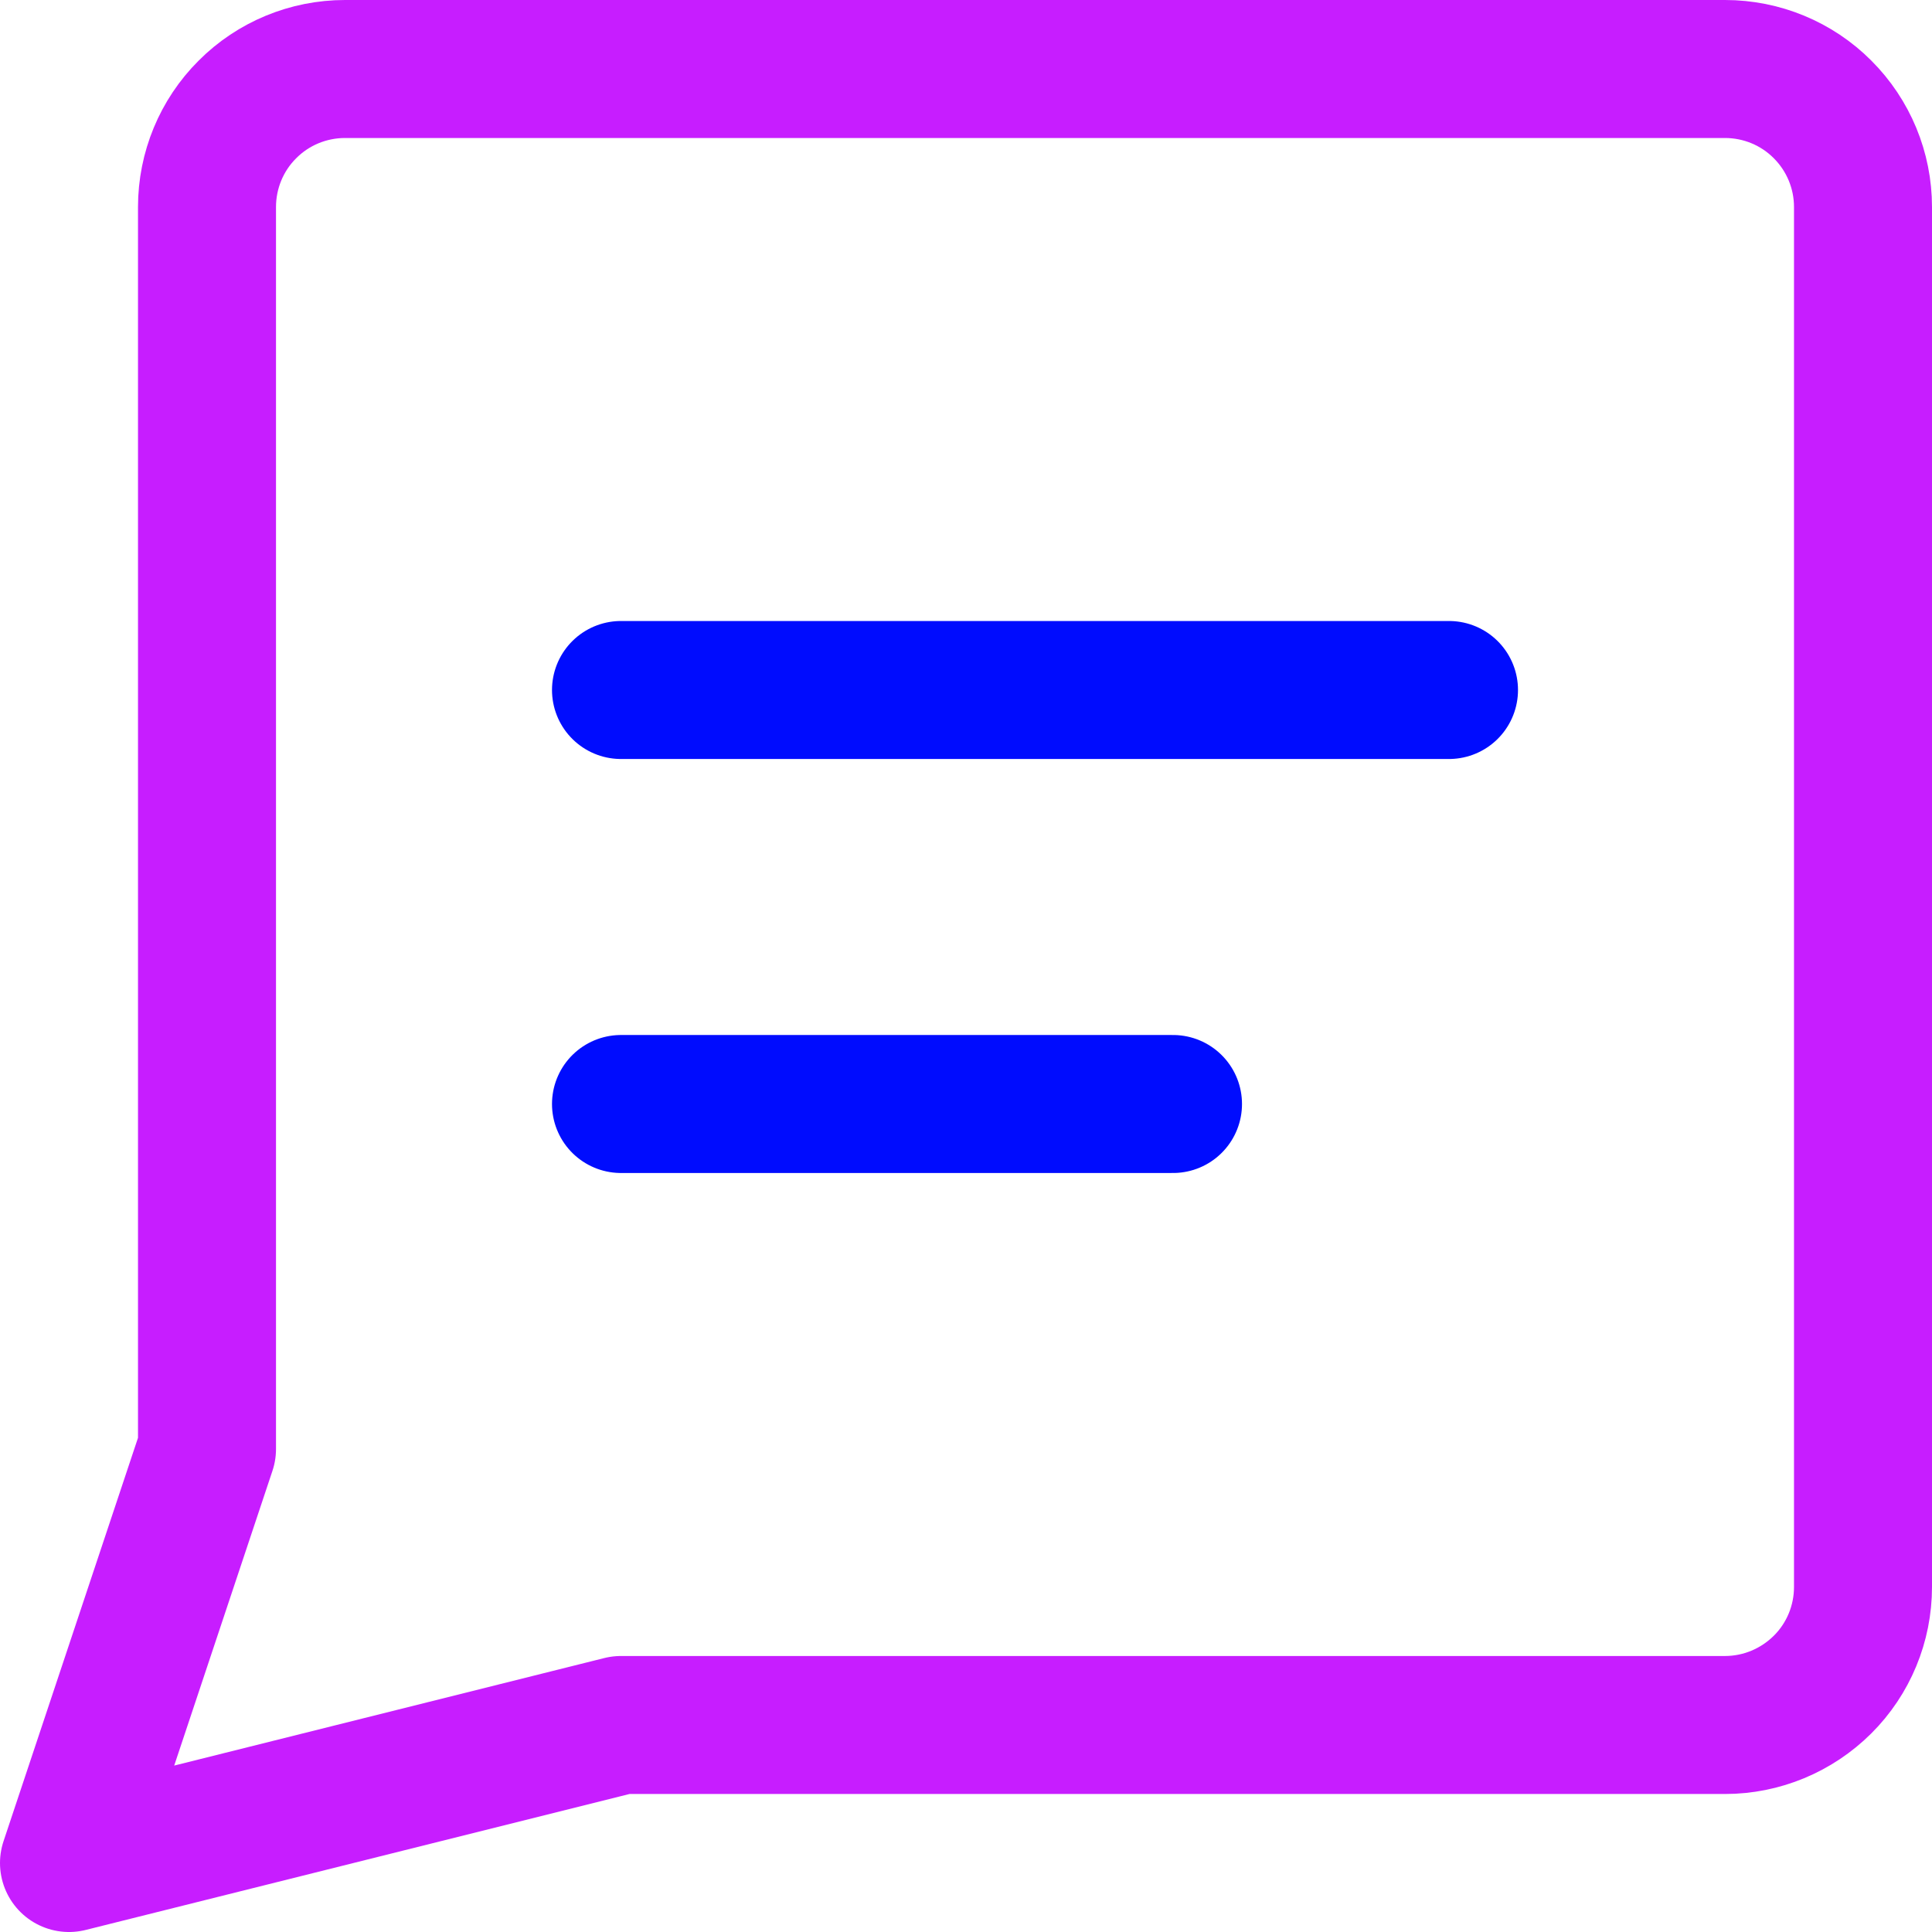 <svg xmlns="http://www.w3.org/2000/svg" fill="none" viewBox="0 0 14 14" id="Chat-Bubble-Text-Square--Streamline-Core-Neon">
  <desc>
    Chat Bubble Text Square Streamline Icon: https://streamlinehq.com
  </desc>
  <g id="chat-bubble-text-square--messages-message-bubble-text-square-chat">
    <path id="Vector" stroke="#c71dff" stroke-linecap="round" stroke-linejoin="round" d="m4.5 12.5 -4 1 1 -3v-9c0 -0.265 0.105 -0.52 0.293 -0.707C1.98 0.605 2.235 0.5 2.5 0.5h10c0.265 0 0.52 0.105 0.707 0.293 0.188 0.188 0.293 0.442 0.293 0.707v10c0 0.265 -0.105 0.52 -0.293 0.707s-0.442 0.293 -0.707 0.293h-8Z" stroke-width="1"></path>
    <path id="Vector_2" stroke="#000cfe" stroke-linecap="round" stroke-linejoin="round" d="M4.5 5h6" stroke-width="1"></path>
    <path id="Vector_3" stroke="#000cfe" stroke-linecap="round" stroke-linejoin="round" d="M4.5 8h4" stroke-width="1"></path>
  </g>
</svg>